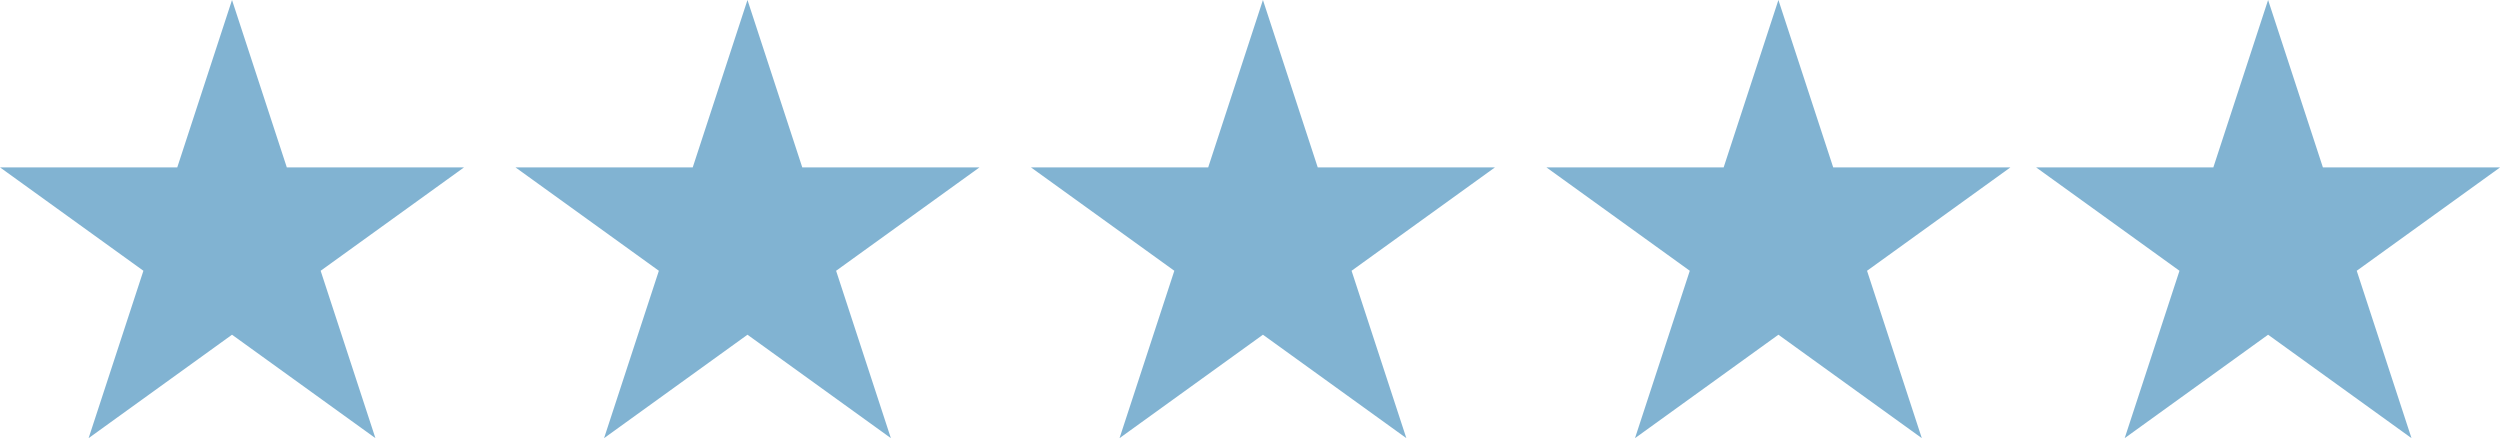 <svg width="97" height="17" xmlns="http://www.w3.org/2000/svg"><g fill="#81B3D2" fill-rule="nonzero"><path d="M9.002 0l2.126 6.494h6.877l-5.564 4.012L14.566 17l-5.564-4.013L3.438 17l2.126-6.494L0 6.494h6.878zM29.002 0l2.126 6.494h6.877l-5.564 4.012L34.566 17l-5.564-4.013L23.438 17l2.126-6.494L20 6.494h6.878zM49.002 0l2.126 6.494h6.877l-5.564 4.012L54.566 17l-5.564-4.013L43.438 17l2.126-6.494L40 6.494h6.878zM69.002 0l2.126 6.494h6.877l-5.564 4.012L74.566 17l-5.564-4.013L63.438 17l2.126-6.494L60 6.494h6.878zM88.002 0l2.126 6.494h6.877l-5.564 4.012L93.566 17l-5.564-4.013L82.438 17l2.126-6.494L79 6.494h6.878z"/></g></svg>